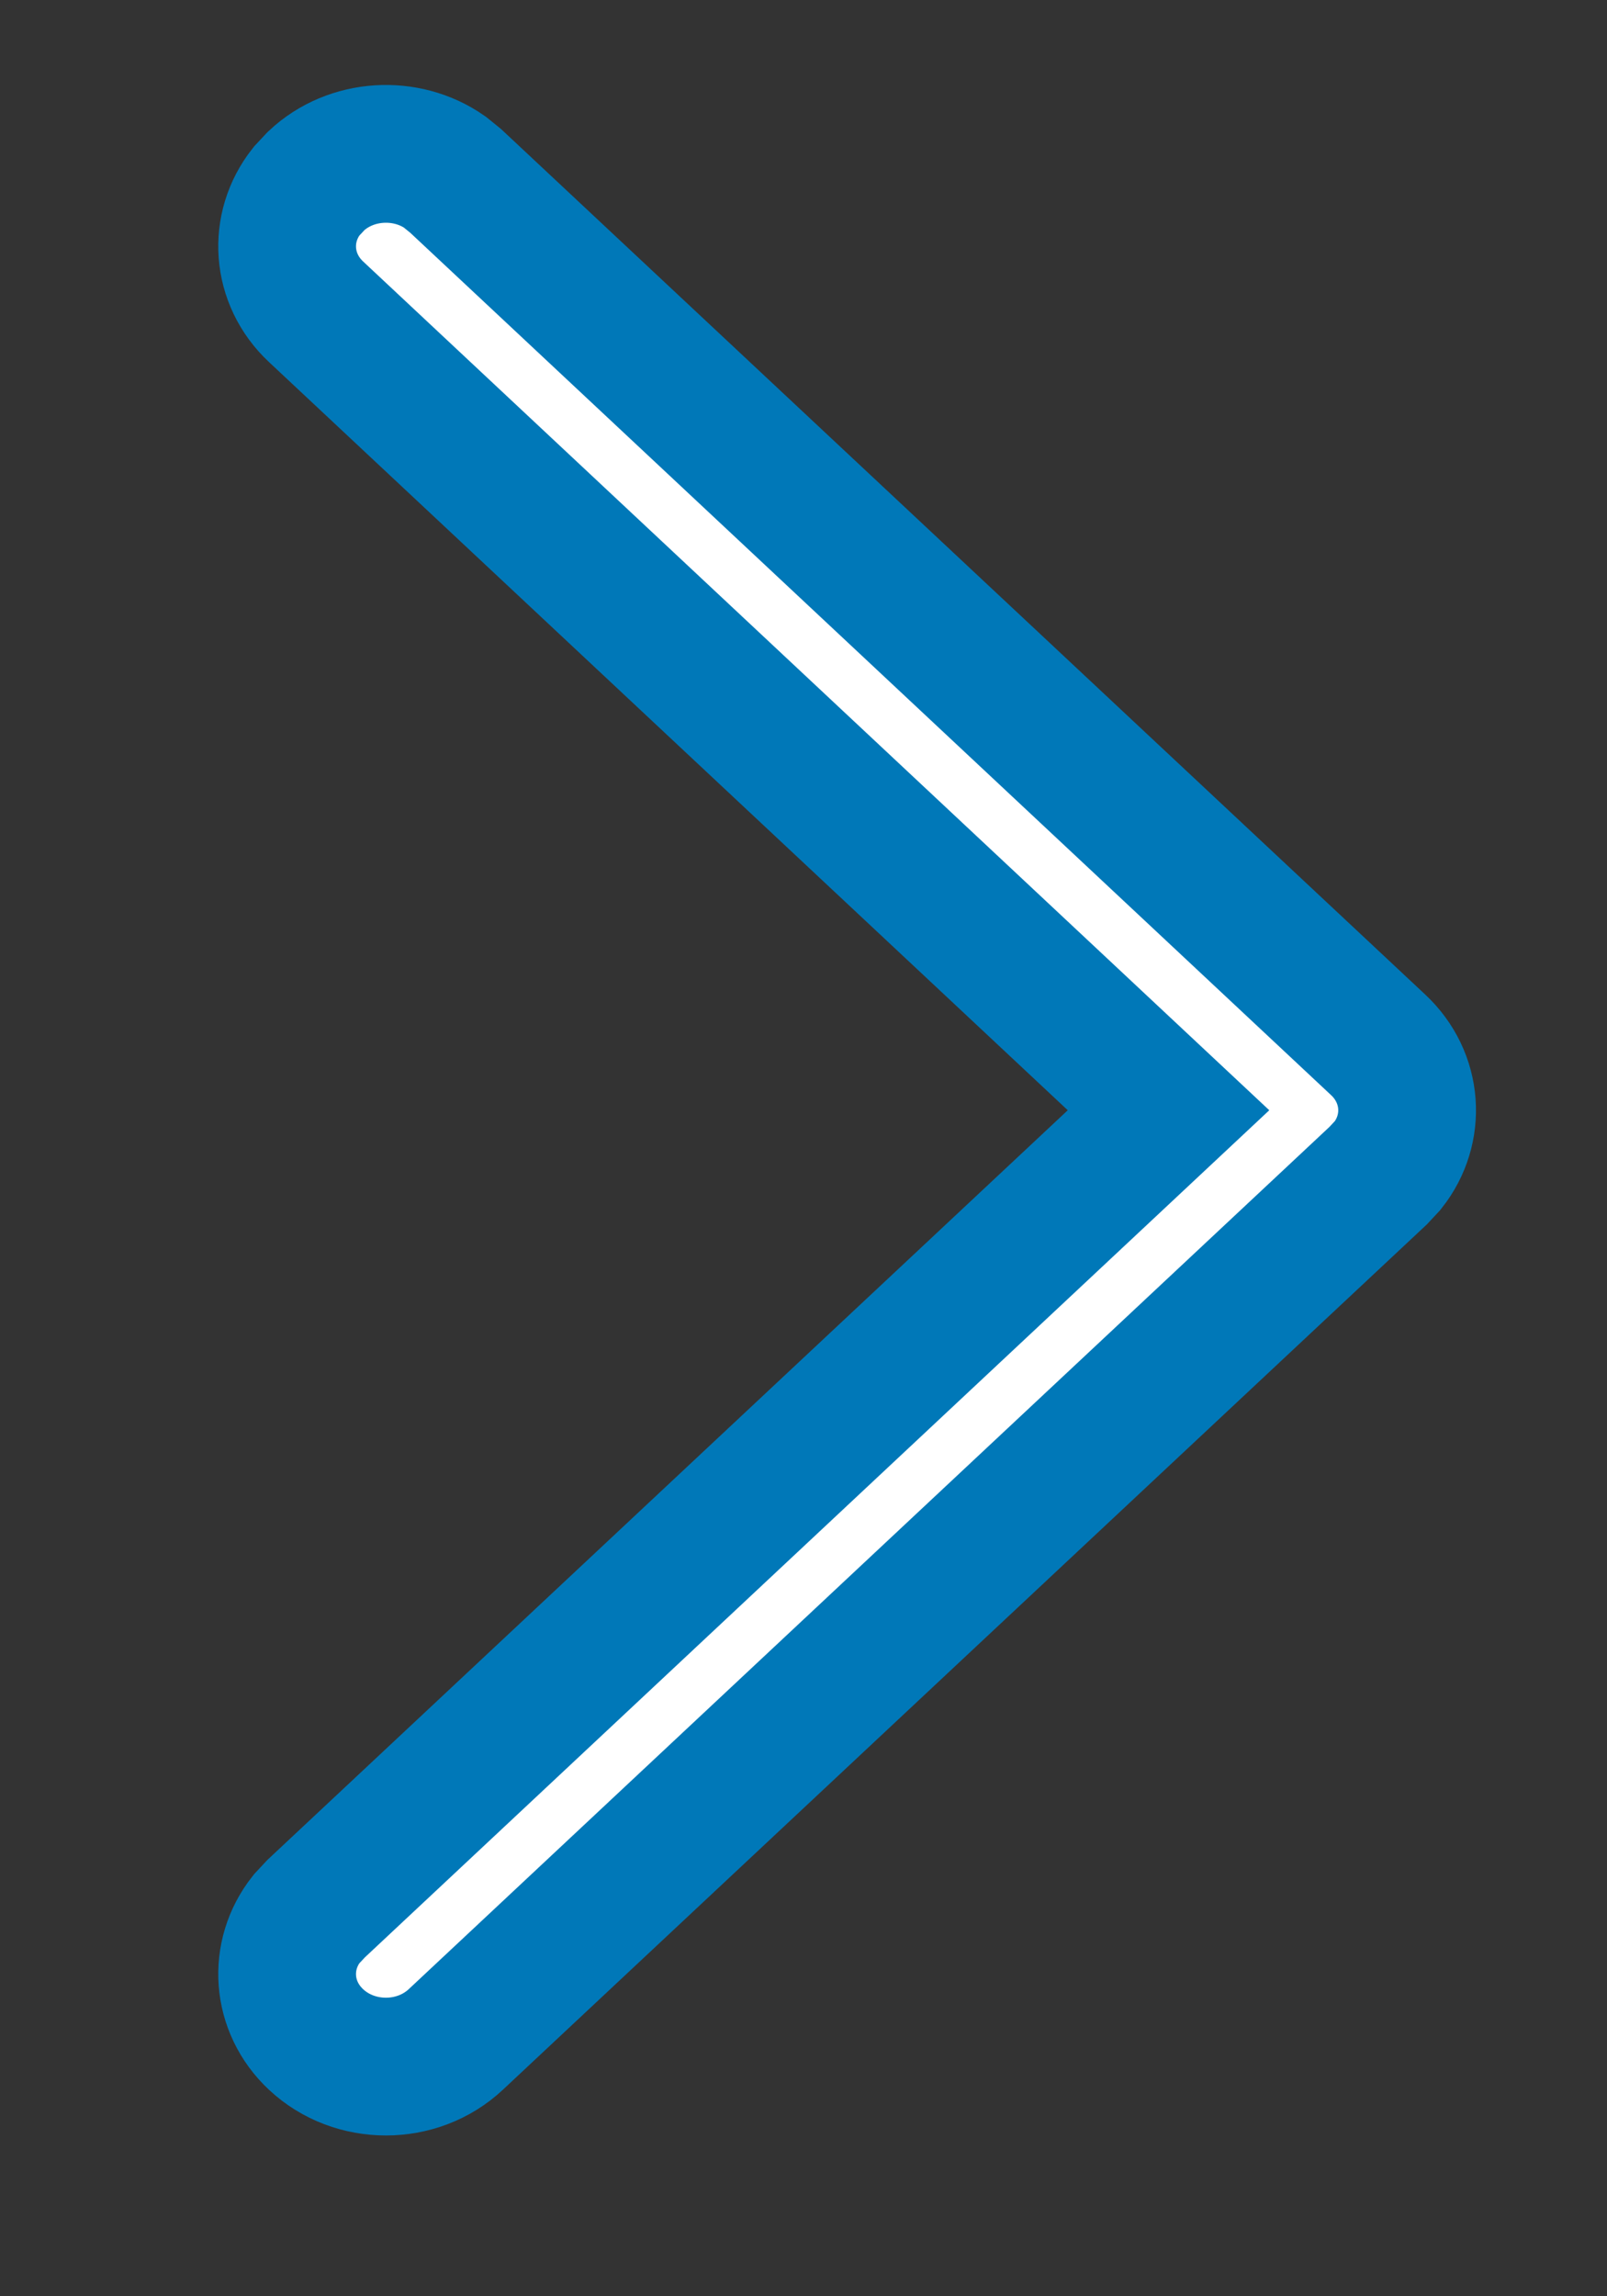 <svg width="7" height="10" viewBox="0 0 7 10" fill="none" xmlns="http://www.w3.org/2000/svg">
<rect x="0" y="0" width="7" height="10" fill="#333333" stroke="none"/>
<path d="M1.377 8.882C1.224 8.739 1.21 8.515 1.335 8.357L1.377 8.312L5.09 4.835L1.377 1.358C1.224 1.215 1.21 0.991 1.335 0.833L1.377 0.788C1.529 0.645 1.769 0.632 1.937 0.749L1.985 0.788L6.003 4.55C6.156 4.693 6.17 4.917 6.045 5.075L6.003 5.12L1.985 8.882C1.817 9.039 1.545 9.039 1.377 8.882Z" fill="white" stroke="#0078B8" stroke-width="0.6"/>
</svg>
